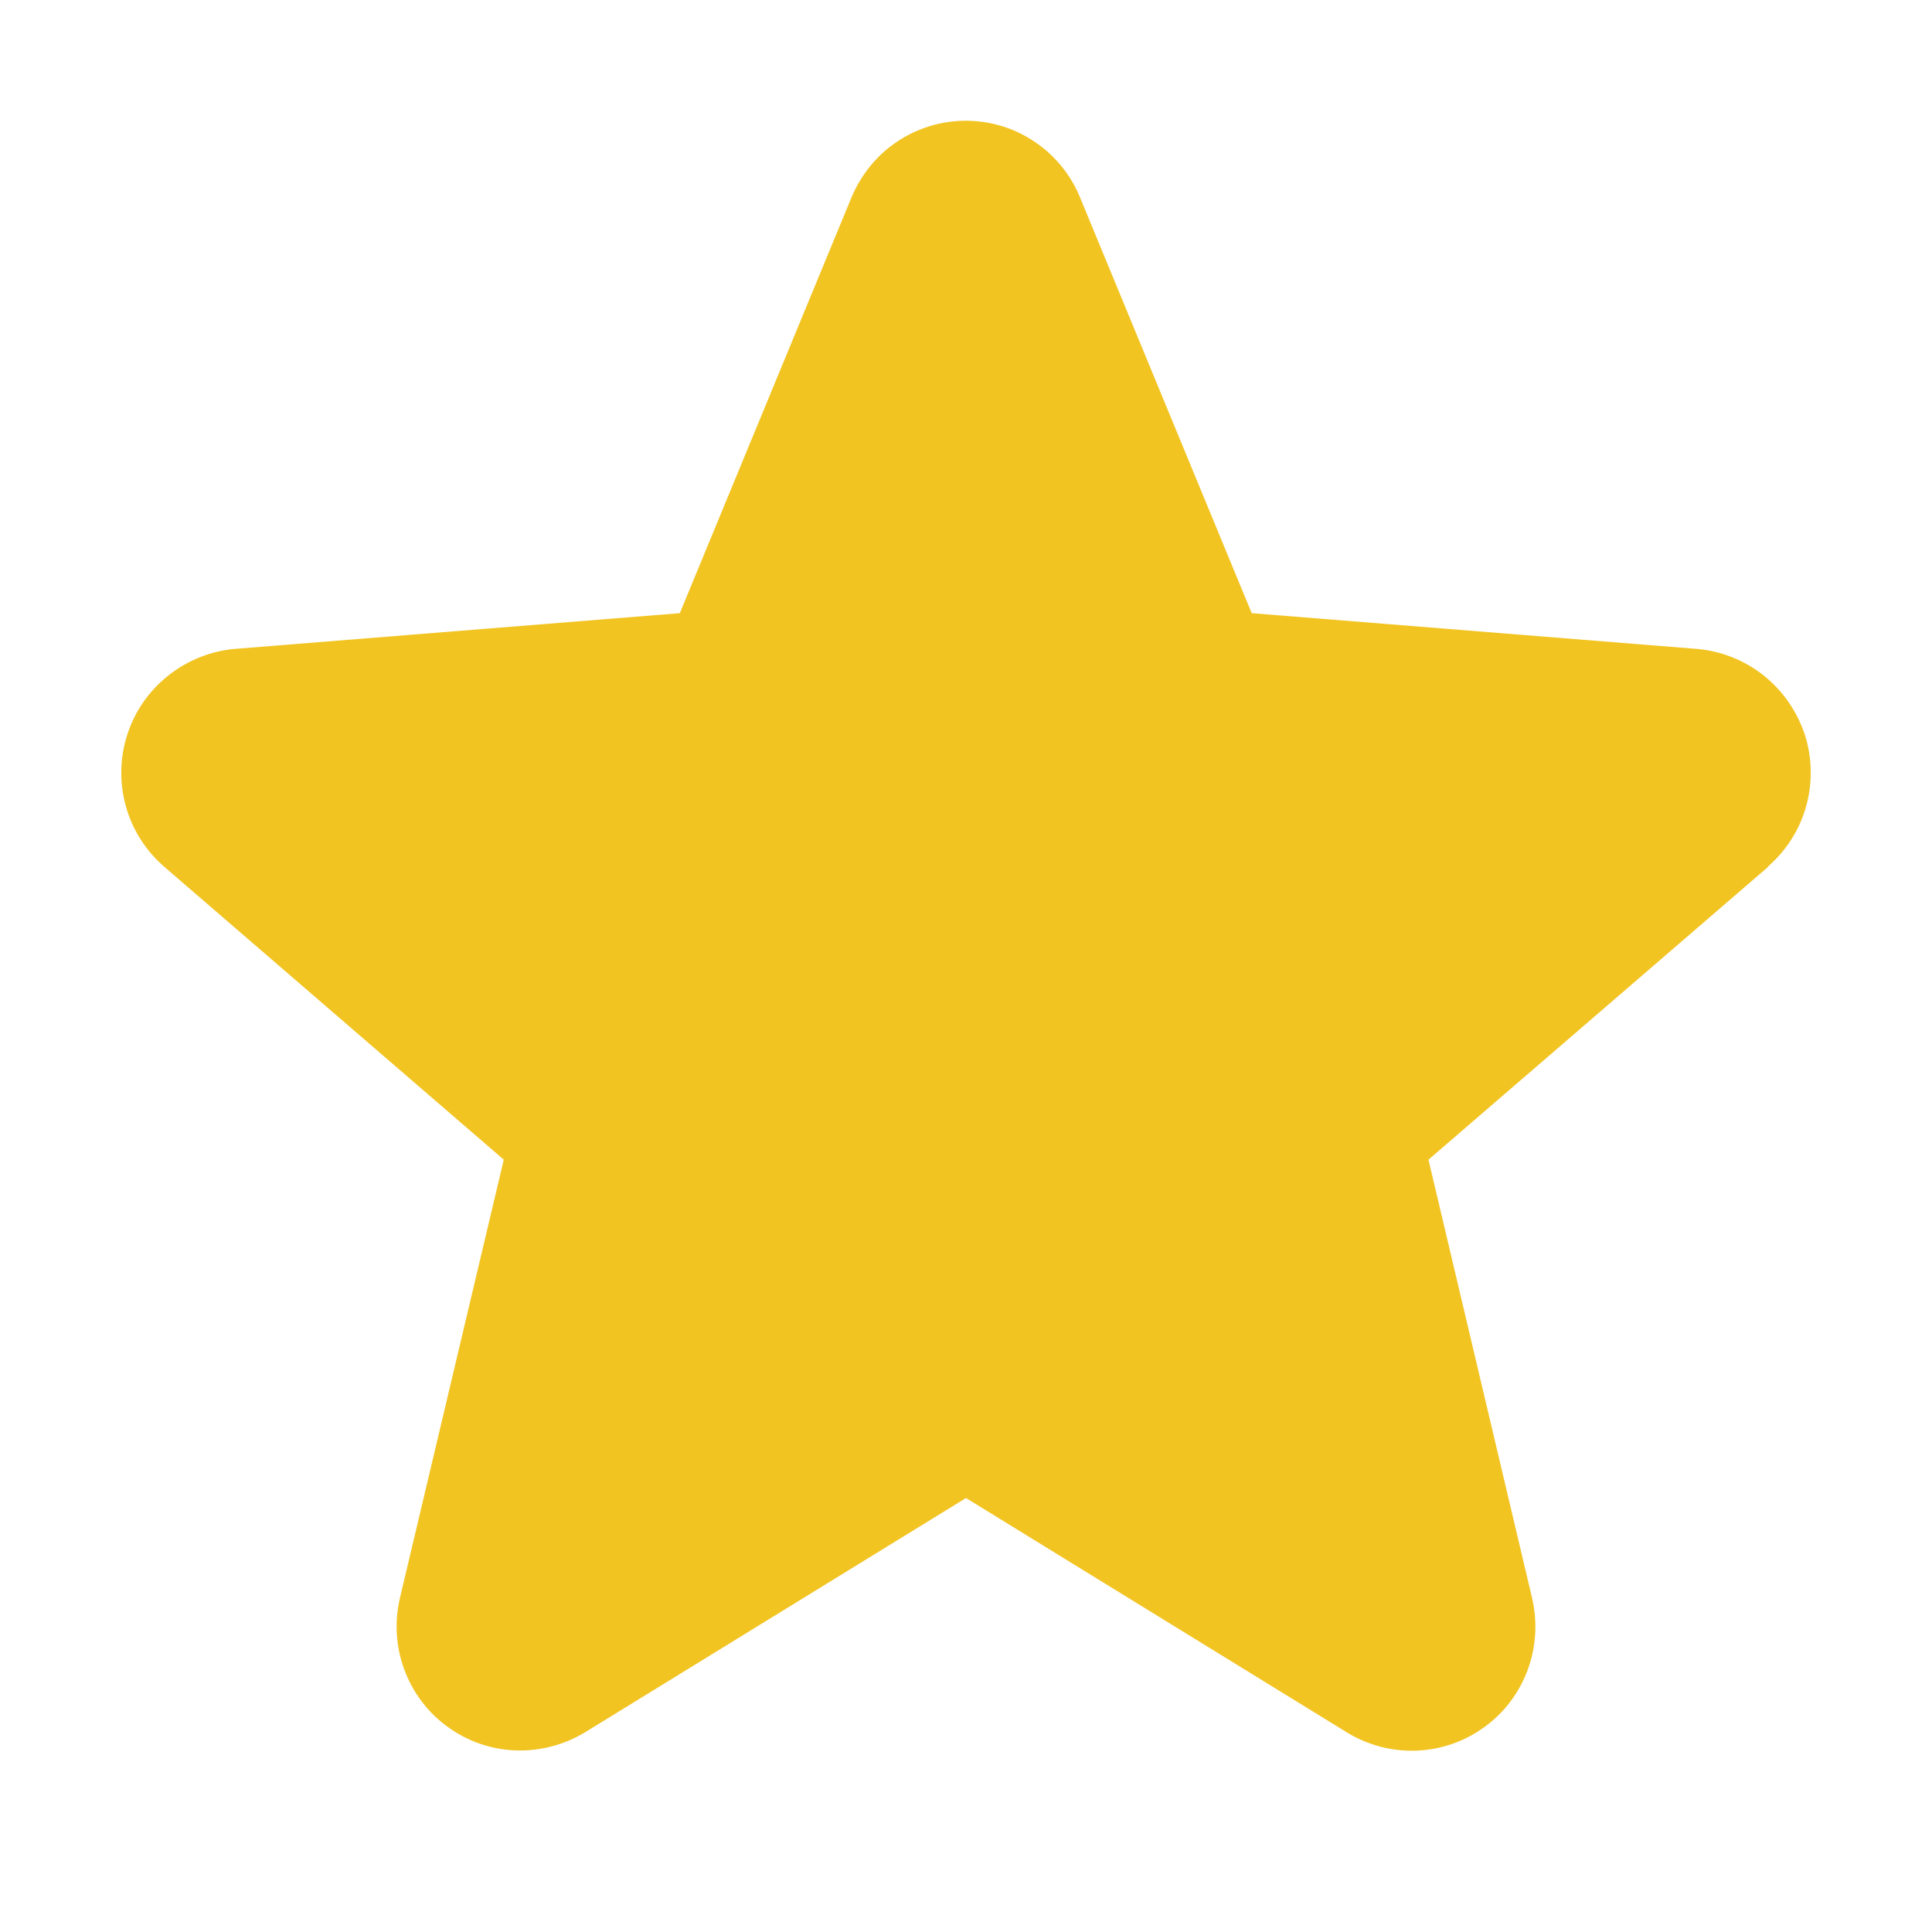 <svg width="8" height="8" viewBox="0 0 8 8" fill="none" xmlns="http://www.w3.org/2000/svg">
<g clip-path="url(#clip0_495_844)">
<path d="M7.322 3.589L5.915 4.802L6.344 6.617C6.367 6.716 6.361 6.819 6.326 6.914C6.291 7.009 6.229 7.092 6.147 7.151C6.065 7.211 5.967 7.245 5.866 7.249C5.765 7.253 5.665 7.227 5.578 7.174L4 6.203L2.421 7.174C2.334 7.226 2.234 7.252 2.133 7.248C2.032 7.244 1.935 7.21 1.853 7.15C1.771 7.091 1.709 7.008 1.674 6.913C1.639 6.819 1.633 6.715 1.656 6.617L2.086 4.802L0.68 3.589C0.604 3.523 0.548 3.436 0.521 3.338C0.494 3.241 0.496 3.138 0.527 3.042C0.558 2.945 0.617 2.861 0.696 2.798C0.775 2.735 0.871 2.696 0.971 2.687L2.815 2.539L3.526 0.817C3.565 0.724 3.63 0.643 3.714 0.587C3.799 0.53 3.898 0.5 3.999 0.5C4.101 0.5 4.2 0.53 4.284 0.587C4.368 0.643 4.434 0.724 4.472 0.817L5.183 2.539L7.027 2.687C7.128 2.696 7.224 2.734 7.303 2.797C7.382 2.86 7.441 2.945 7.473 3.041C7.504 3.137 7.506 3.241 7.479 3.338C7.452 3.436 7.396 3.523 7.32 3.589L7.322 3.589Z" fill="#F2C422"/>
</g>
<defs>
<clipPath id="clip0_495_844">
<rect width="8" height="8" fill="white"/>
</clipPath>
</defs>
</svg>
